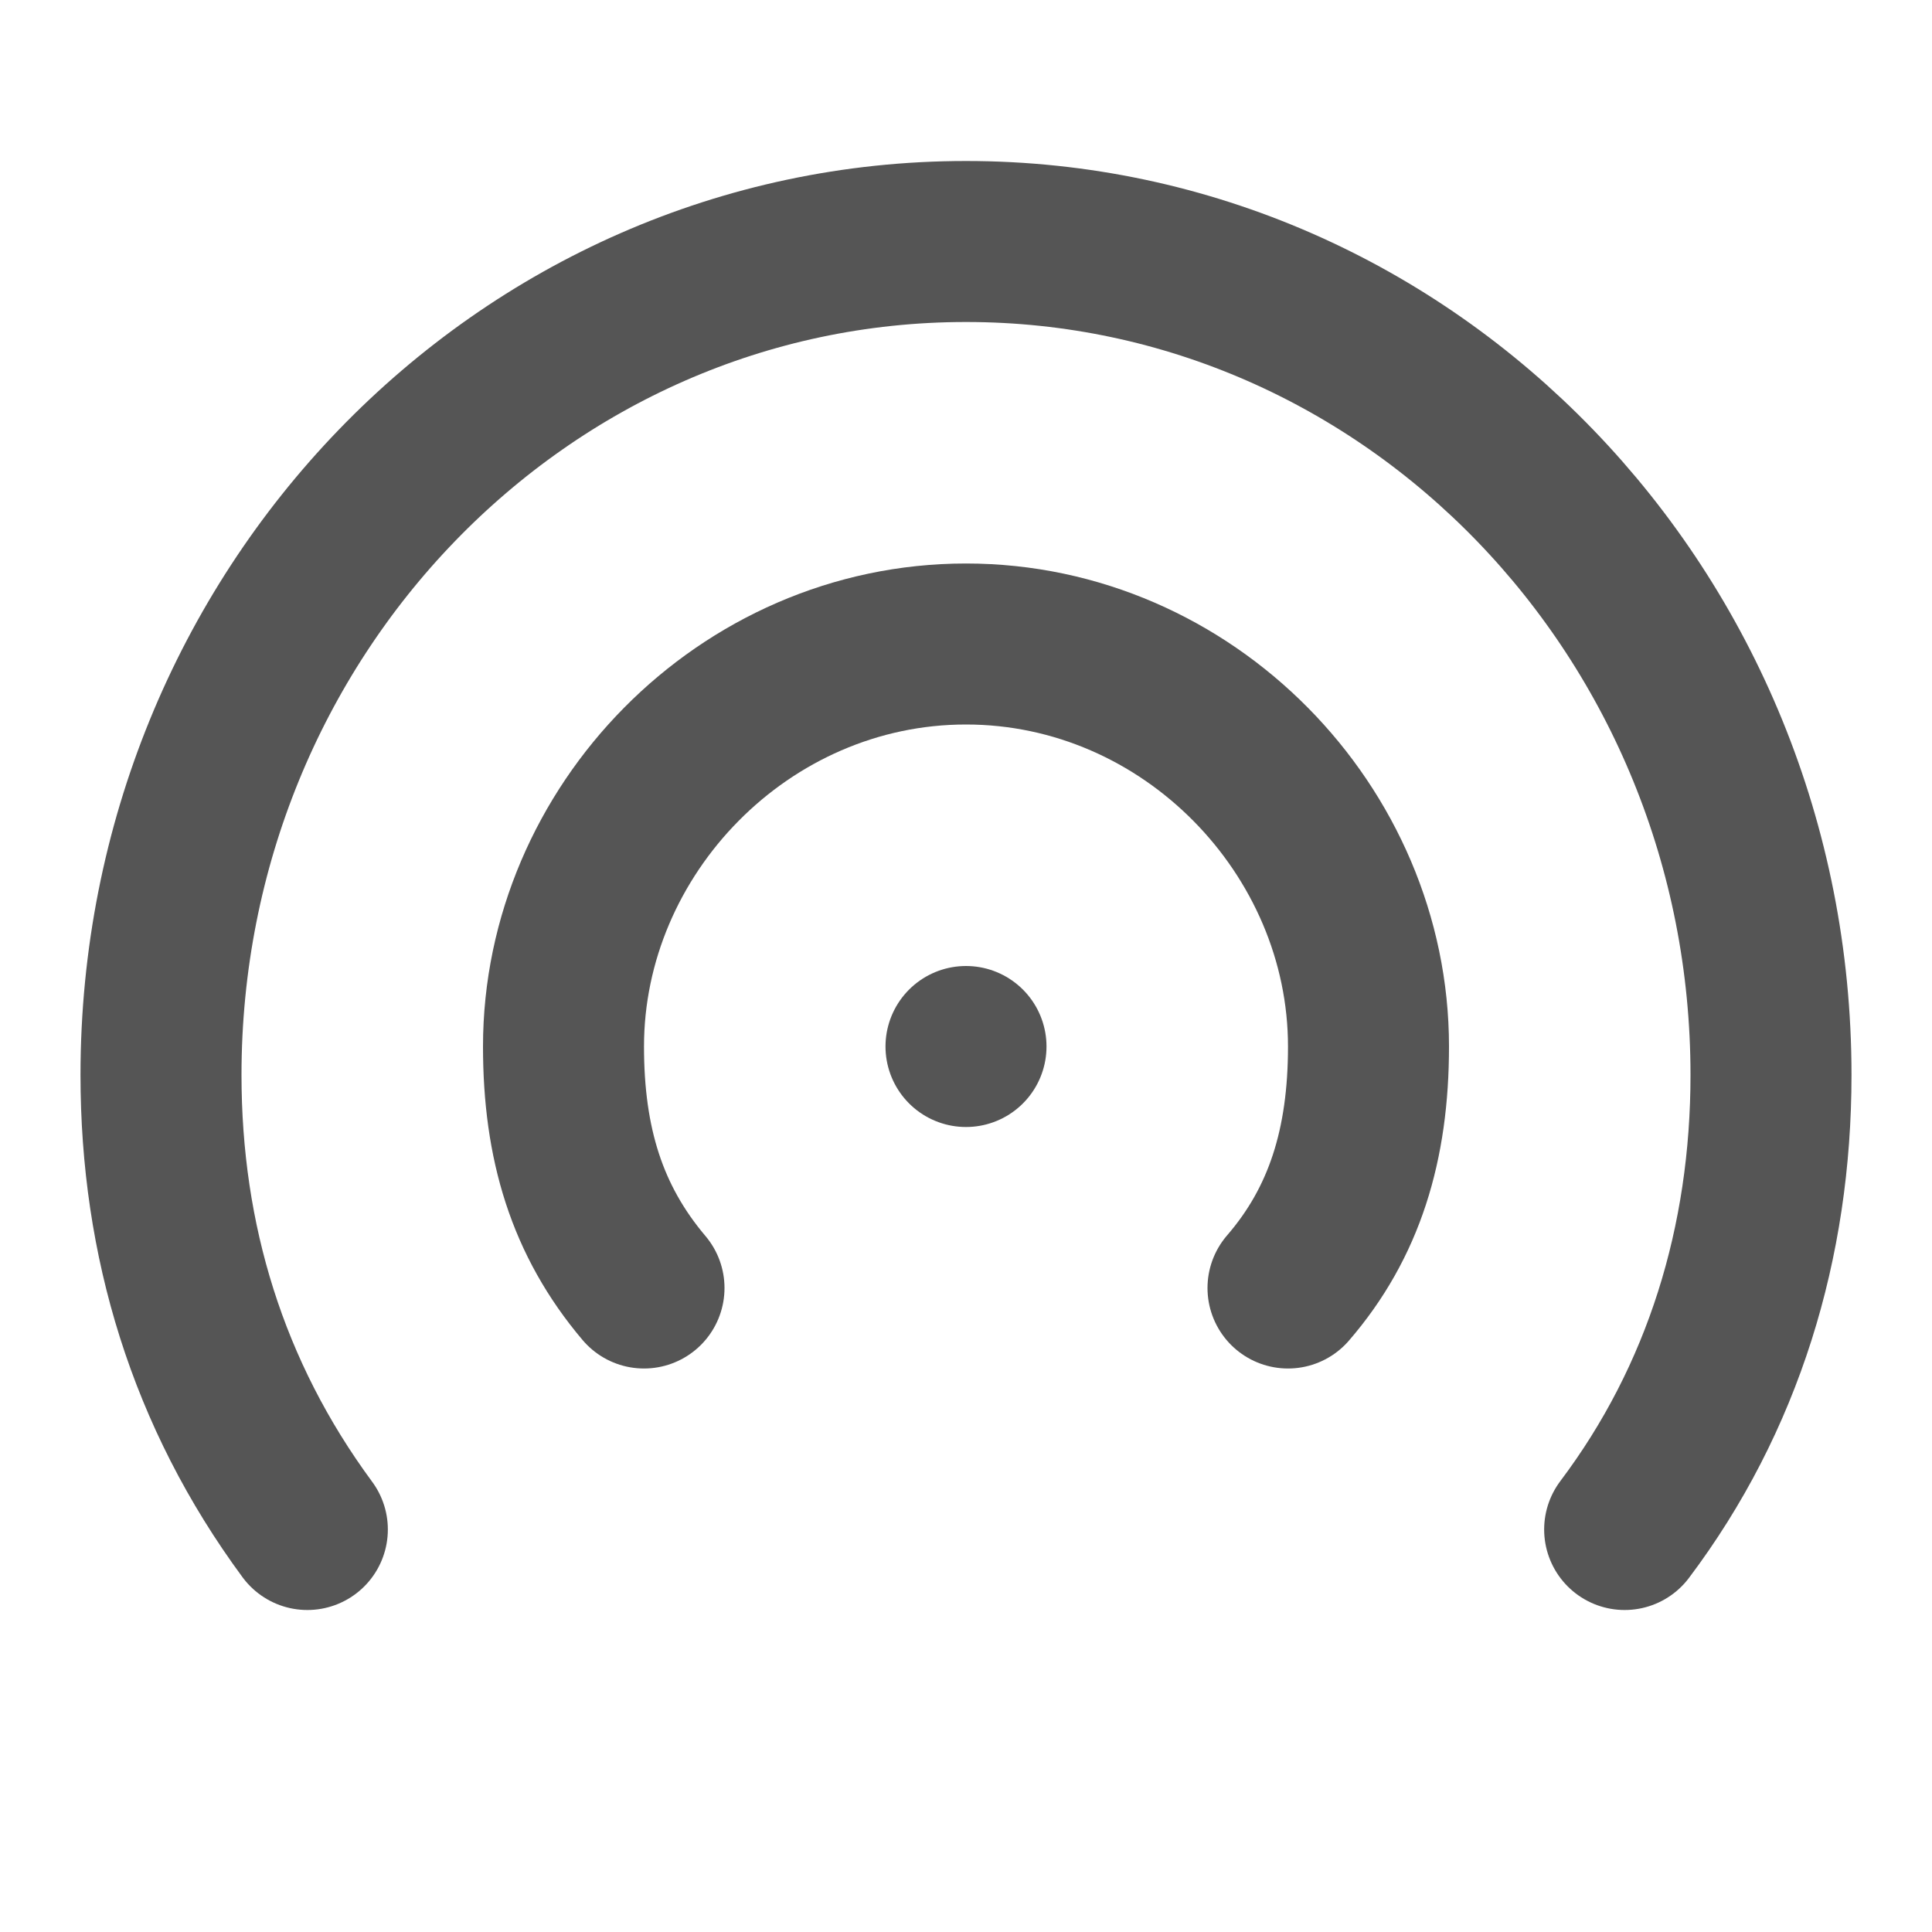 <svg role="img" xmlns="http://www.w3.org/2000/svg" width="24px" height="24px" viewBox="0 0 24 24" aria-labelledby="signalIconTitle signalIconDesc" stroke="#555555" stroke-width="2" stroke-linecap="round" stroke-linejoin="miter" fill="none" color="#555555"> <title id="signalIconTitle">Signal</title> <desc id="signalIconDesc">Icon of a circular signal waves</desc> <line stroke-linecap="round" x1="12" y1="13" x2="12" y2="13"/> <path d="M20.182,19 C21.405,17.376 22,15.435 22,13.353 C22,7.634 17.523,3 12,3 C6.477,3 2,7.634 2,13.353 C2,15.405 2.578,17.319 3.818,19"/> <path d="M16,16 C16.702,15.188 17,14.218 17,13 C17,10.317 14.761,8 12,8 C9.239,8 7,10.317 7,13 C7,14.203 7.289,15.16 8,16"/> </svg>